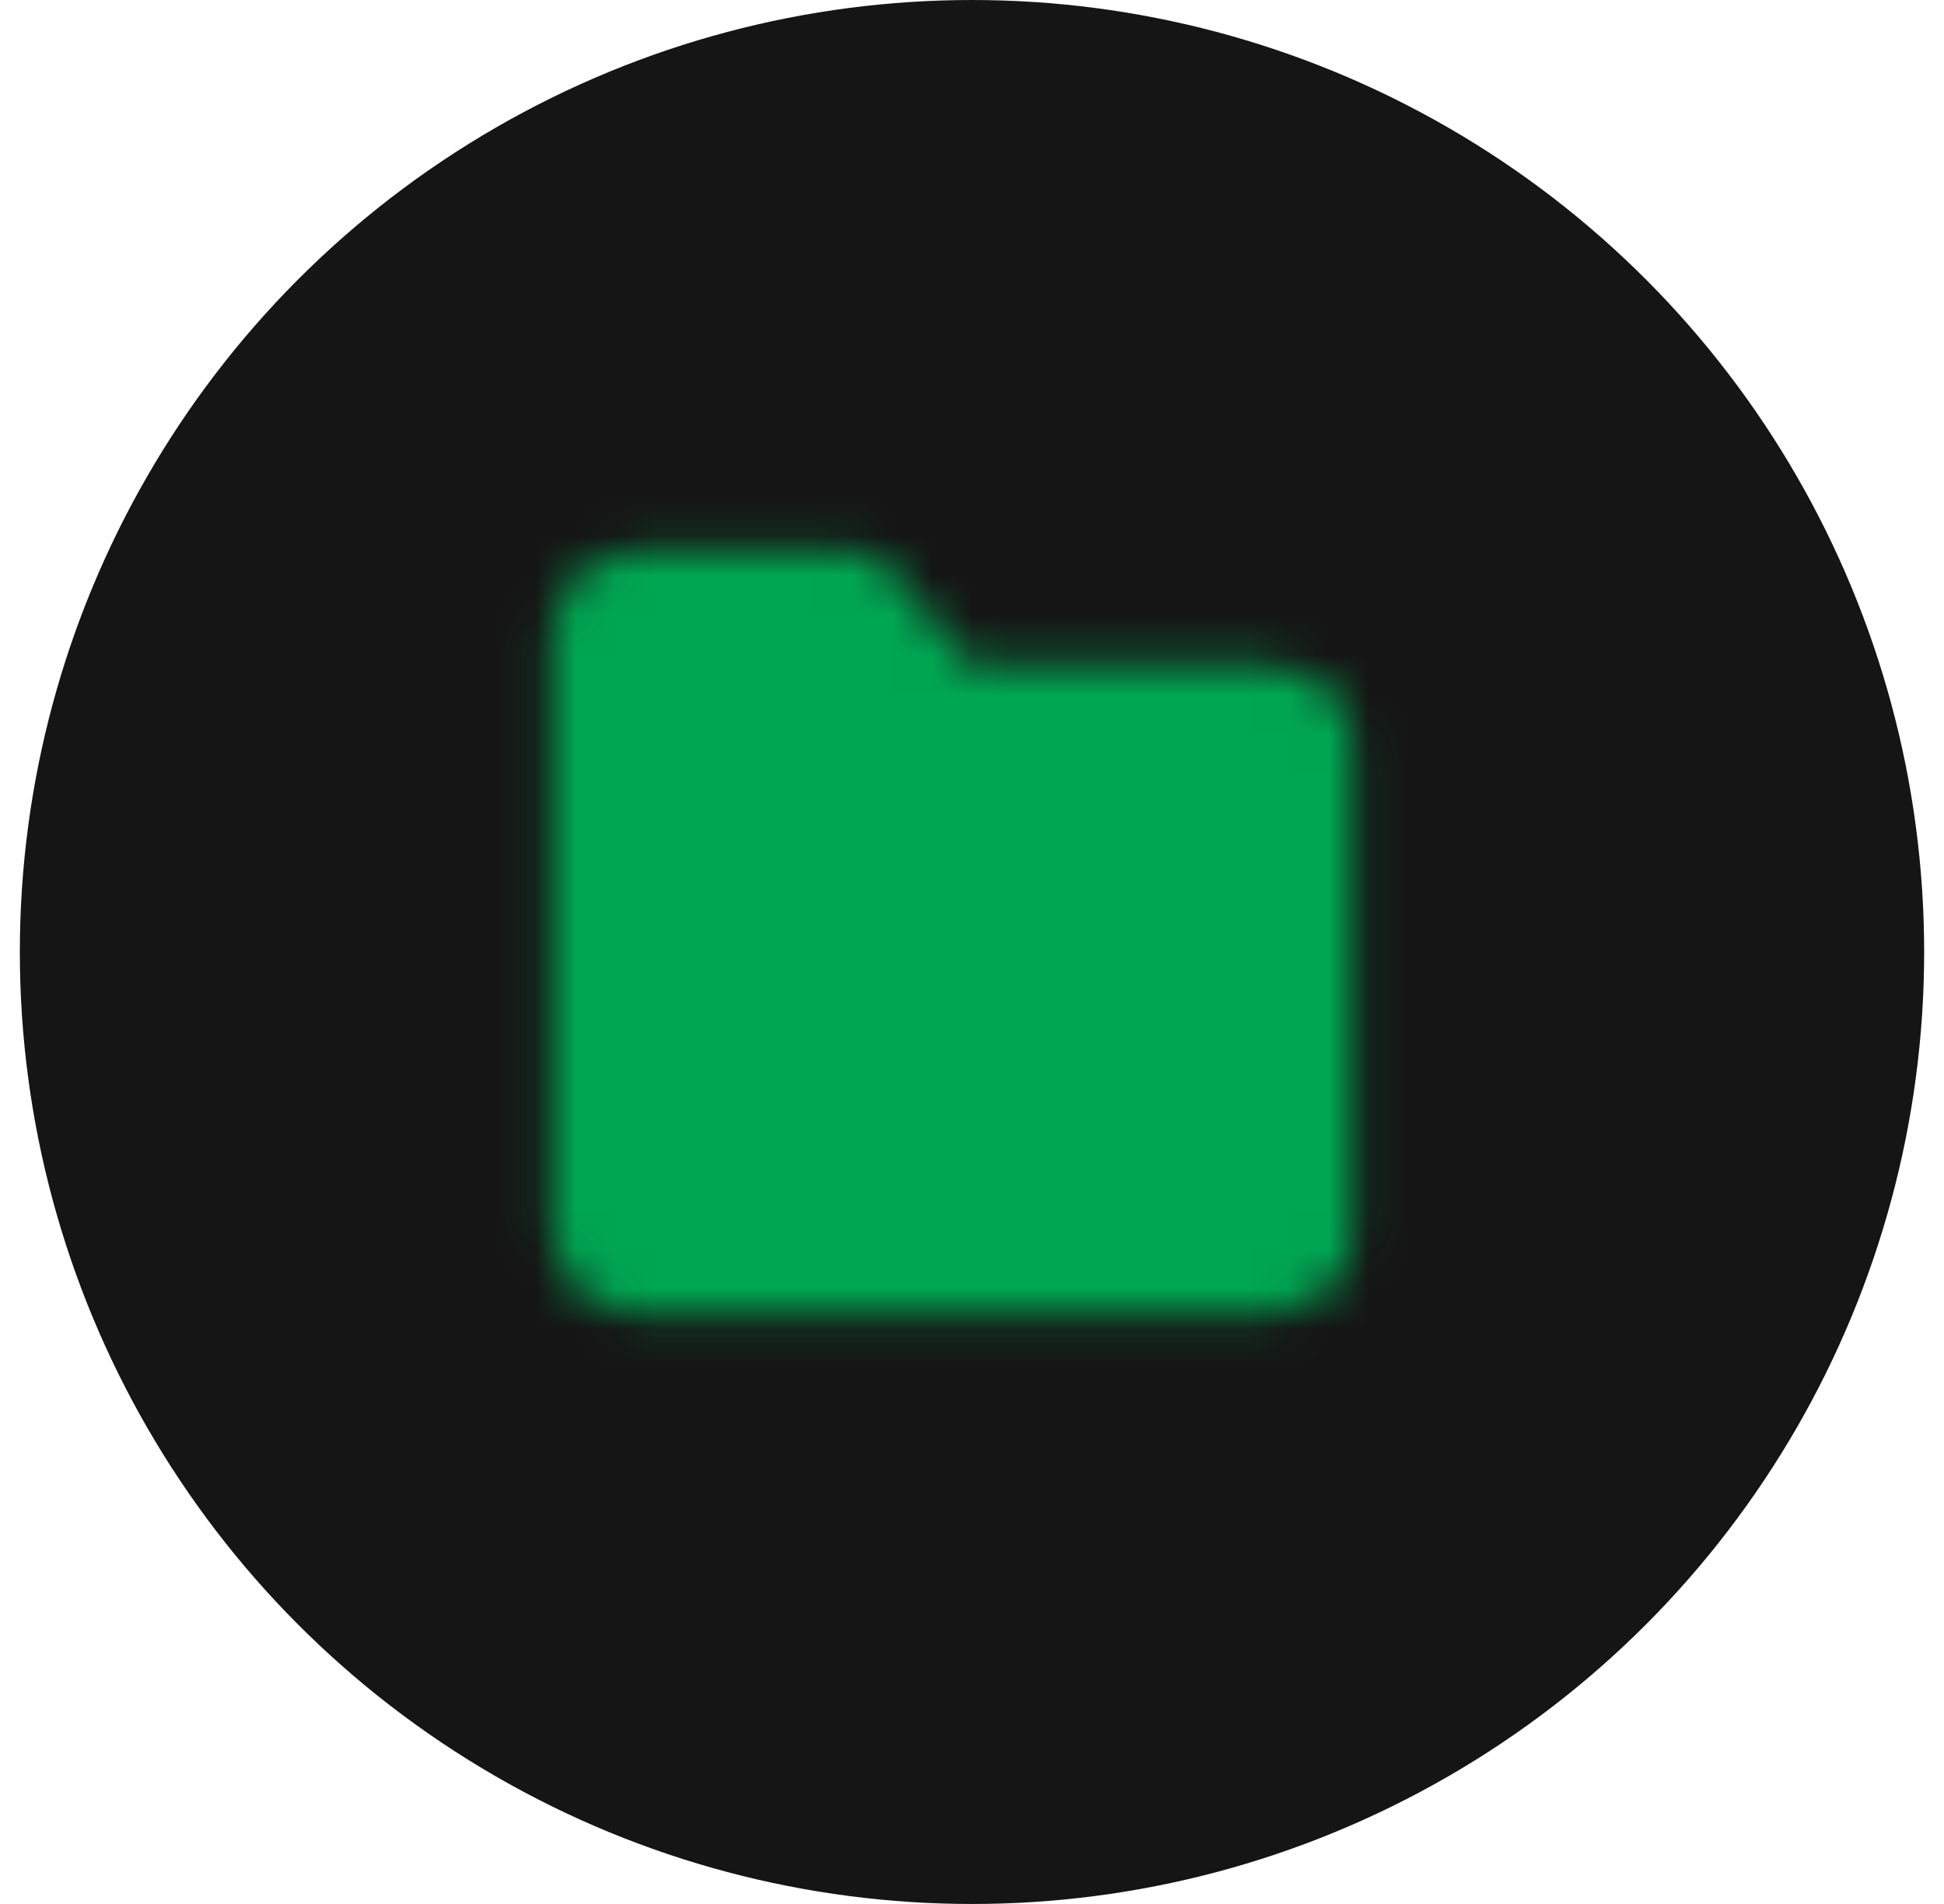<svg width="49" height="48" viewBox="0 0 49 48" fill="none" xmlns="http://www.w3.org/2000/svg">
<circle cx="24.5" cy="24" r="24" fill="#151515"/>
<mask id="mask0_2071_6" style="mask-type:luminance" maskUnits="userSpaceOnUse" x="13" y="13" width="22" height="21">
<path d="M14.895 15.833C14.895 15.579 14.995 15.335 15.175 15.156C15.355 14.976 15.599 14.875 15.853 14.875H21.603L23.999 17.75H32.145C32.399 17.75 32.642 17.851 32.822 18.031C33.002 18.21 33.103 18.454 33.103 18.708V31.167C33.103 31.421 33.002 31.665 32.822 31.844C32.642 32.024 32.399 32.125 32.145 32.125H15.853C15.599 32.125 15.355 32.024 15.175 31.844C14.995 31.665 14.895 31.421 14.895 31.167V15.833Z" fill="white" stroke="white" stroke-width="2" stroke-linejoin="round"/>
<path d="M21.986 22.062H26.011L27.353 23.754L23.999 27.812L20.645 23.754L21.986 22.062Z" fill="black" stroke="black" stroke-width="2" stroke-linecap="round" stroke-linejoin="round"/>
</mask>
<g mask="url(#mask0_2071_6)">
<path d="M12.5 12H35.5V35H12.5V12Z" fill="#00A652"/>
</g>
</svg>

